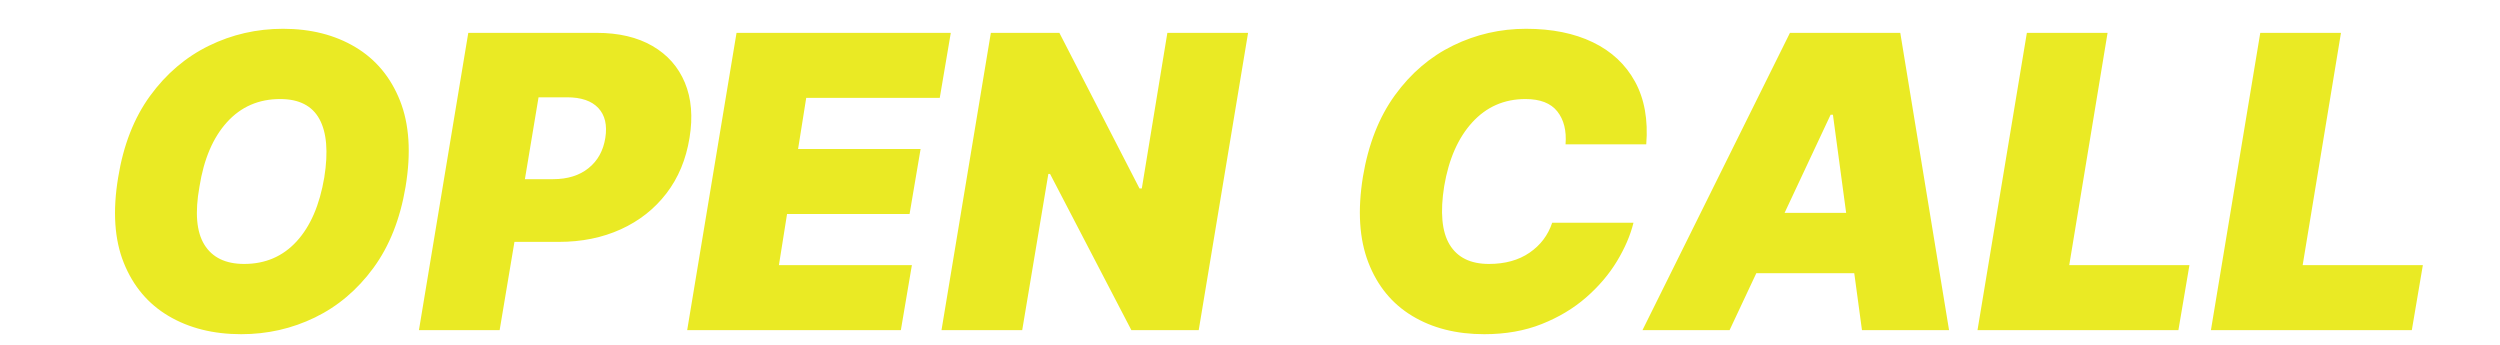 <svg xmlns="http://www.w3.org/2000/svg" xmlns:xlink="http://www.w3.org/1999/xlink" width="1529" height="211" viewBox="0 0 1529 211" fill="none">
<g >
<path    style="mix-blend-mode:normal" fill="#EAEA24"  d="M248.051 114.196Q243.08 143.848 228.342 163.912Q213.605 183.976 192.565 194.185Q171.524 204.395 147.554 204.395Q121.986 204.395 103.165 193.298Q84.344 182.2 75.732 160.805Q67.121 139.409 72.27 108.514Q77.064 78.862 91.801 58.621Q106.538 38.379 127.756 27.992Q148.974 17.605 173.122 17.605Q198.513 17.605 217.289 28.791Q236.066 39.977 244.633 61.55Q253.2 83.124 248.051 114.196ZM198.335 108.514Q202.064 85.077 195.361 72.825Q188.658 60.574 171.347 60.574Q151.638 60.574 138.809 74.734Q125.981 88.894 121.986 114.196Q117.724 137.9 125.004 149.663Q132.284 161.426 149.33 161.426Q168.772 161.426 181.423 147.621Q194.074 133.816 198.335 108.514ZM256.219 201.909L286.403 20.091L364.884 20.091Q385.125 20.091 398.974 28.081Q412.824 36.071 418.861 50.542Q424.898 65.013 421.702 84.367Q418.506 104.075 407.542 118.324Q396.577 132.573 379.665 140.252Q362.753 147.932 341.801 147.932L314.635 147.932L305.58 201.909L256.219 201.909ZM321.027 109.58L338.25 109.58Q351.567 109.58 359.956 102.832Q368.346 96.085 370.21 84.367Q372.075 72.648 365.949 66.078Q359.823 59.508 346.773 59.508L329.372 59.508L321.027 109.58ZM420.281 201.909L450.466 20.091L581.503 20.091L574.756 59.864L493.08 59.864L488.108 91.114L563.037 91.114L556.29 130.886L481.361 130.886L476.389 162.136L557.71 162.136L550.963 201.909L420.281 201.909ZM763.321 20.091L733.136 201.909L691.943 201.909L642.227 106.384L641.162 106.384L625.182 201.909L575.821 201.909L606.006 20.091L647.909 20.091L696.915 115.261L698.335 115.261L713.96 20.091L763.321 20.091ZM1006.85 88.273L957.49 88.273Q958.467 75.755 952.475 68.164Q946.482 60.574 932.988 60.574Q913.456 60.574 900.45 74.823Q887.444 89.072 883.272 113.841Q879.454 137.811 886.601 149.619Q893.748 161.426 910.615 161.426Q925.442 161.426 935.473 154.546Q945.505 147.665 949.323 136.213L999.039 136.213Q996.198 147.754 988.918 159.784Q981.638 171.813 970.097 181.89Q958.556 191.966 942.931 198.18Q927.306 204.395 907.775 204.395Q882.206 204.395 863.696 193.209Q845.186 182.023 836.885 160.538Q828.584 139.054 833.556 108.159Q838.527 78.329 853.176 58.177Q867.824 38.024 888.776 27.815Q909.728 17.605 933.343 17.605Q957.135 17.605 974.225 25.861Q991.315 34.118 999.971 49.92Q1008.63 65.723 1006.85 88.273ZM1057.81 201.909L1004.54 201.909L1094.74 20.091L1162.21 20.091L1192.04 201.909L1138.78 201.909L1134.07 167.108L1074.15 167.108L1057.81 201.909ZM1091.46 130.176L1129.1 130.176L1121.02 70.162L1119.6 70.162L1091.46 130.176ZM1209.44 201.909L1239.63 20.091L1288.99 20.091L1265.55 162.136L1339.06 162.136L1332.31 201.909L1209.44 201.909ZM1352.2 201.909L1382.38 20.091L1431.74 20.091L1408.31 162.136L1481.82 162.136L1475.07 201.909L1352.2 201.909Z">
</path>
</g>
</svg>
